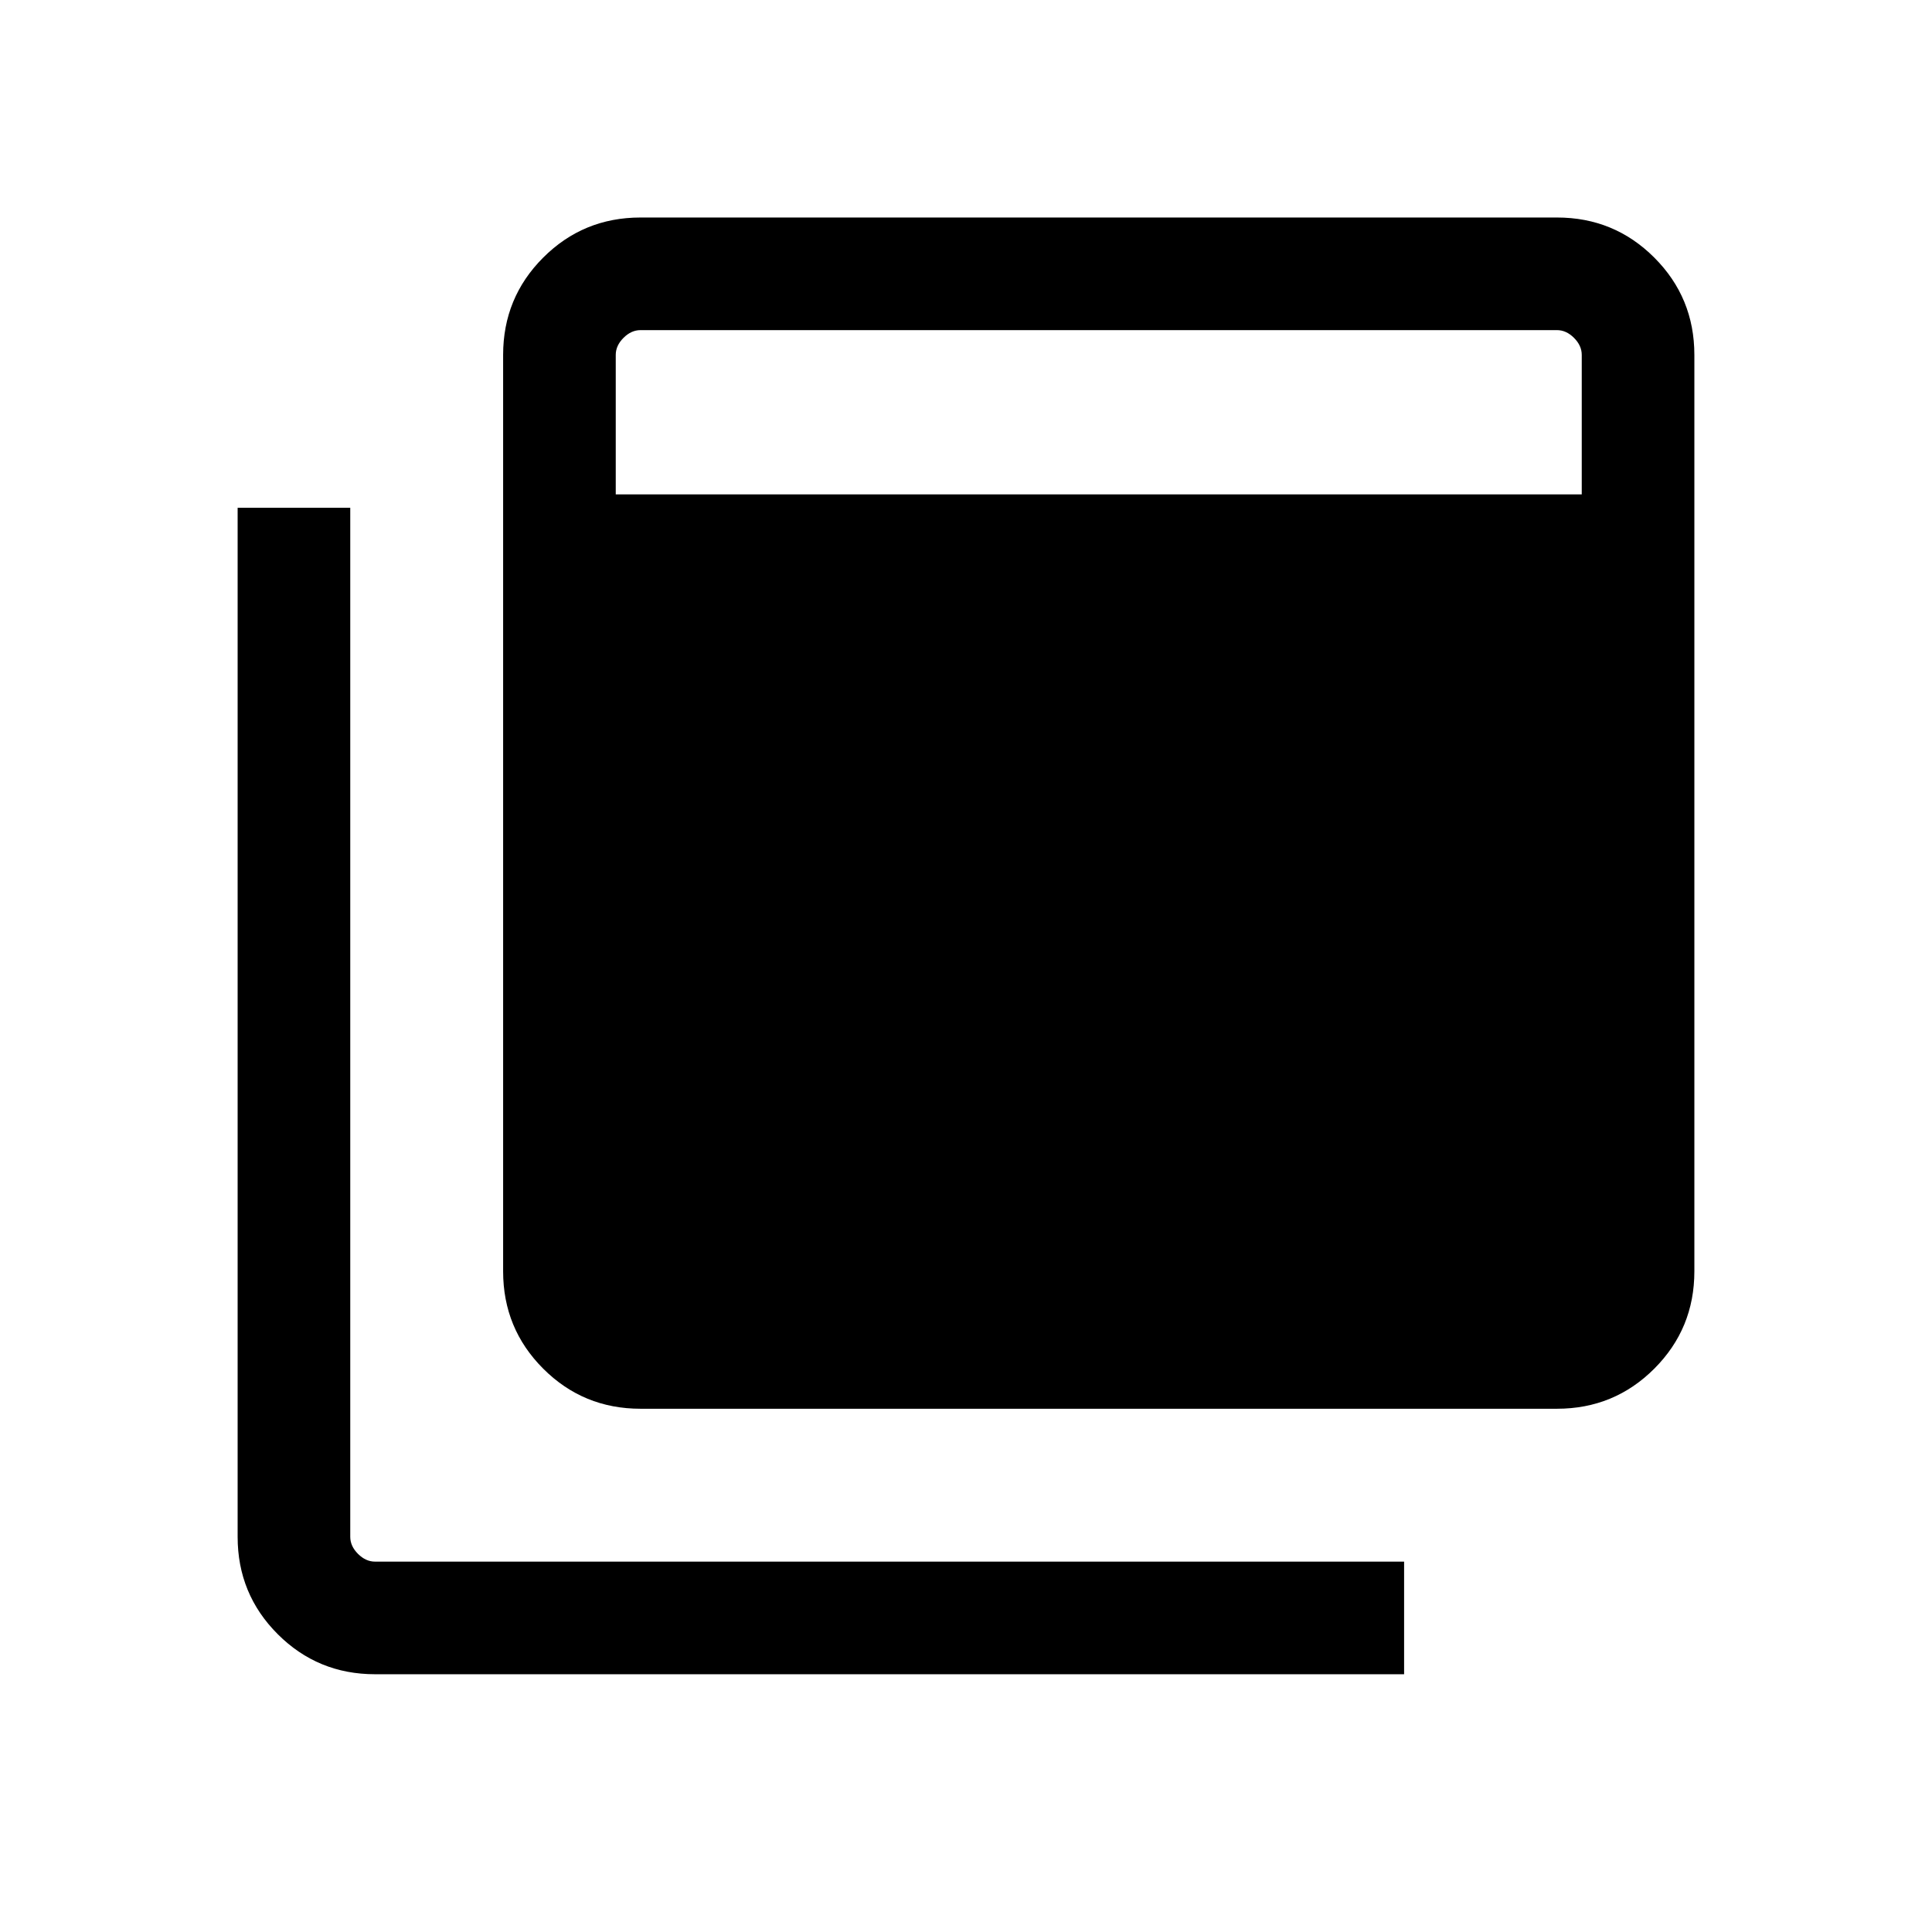 <svg xmlns="http://www.w3.org/2000/svg" height="24" viewBox="0 -960 960 960" width="24"><path d="M318.269-260.001q-28.437 0-48.353-19.916-19.915-19.916-19.915-48.353v-455.383q0-28.437 19.915-48.353 19.916-19.916 48.353-19.916h455.383q28.438 0 48.353 19.916 19.916 19.916 19.916 48.353v455.383q0 28.437-19.916 48.353-19.915 19.916-48.353 19.916H318.269Zm-12.308-454.345h480v-69.307q0-4.616-3.847-8.462-3.846-3.847-8.462-3.847H318.269q-4.615 0-8.462 3.847-3.846 3.846-3.846 8.462v69.307ZM186.348-128.08q-28.438 0-48.353-19.915-19.916-19.916-19.916-48.353v-511.343h55.96v511.343q0 4.615 3.847 8.462 3.846 3.846 8.462 3.846h511.343v55.96H186.348Z"/></svg>